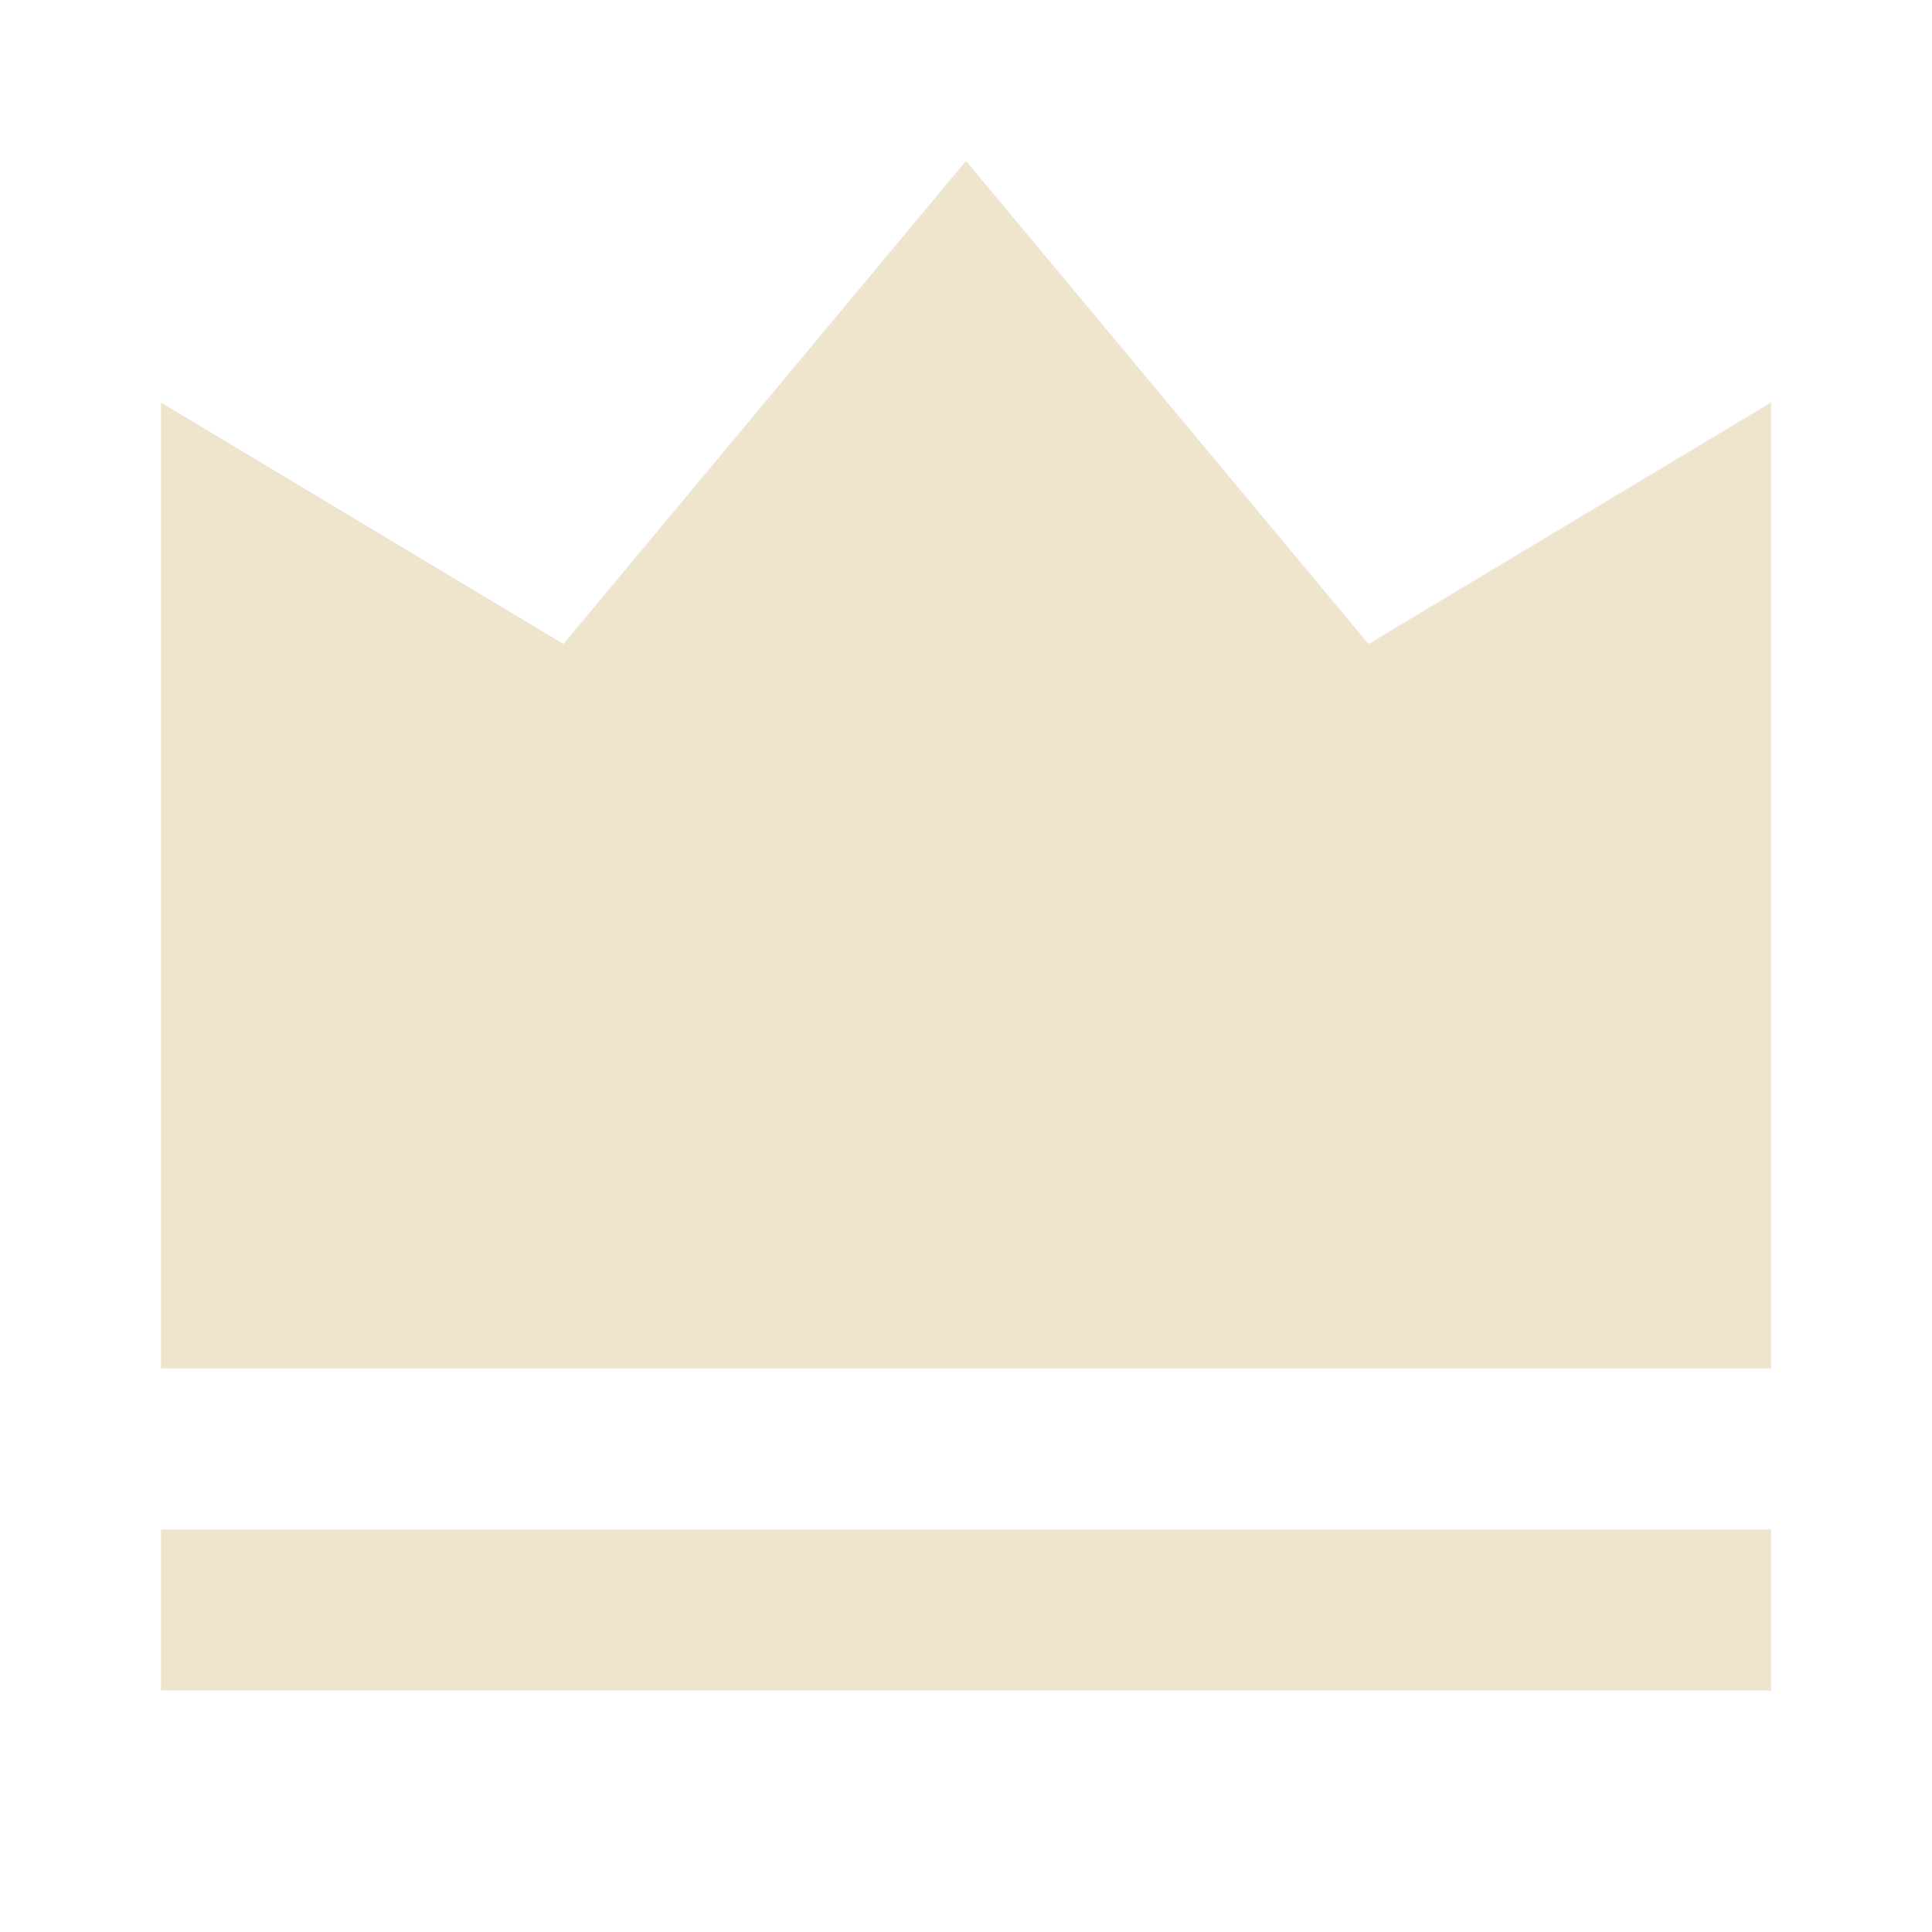 <svg width="40" height="40" viewBox="0 0 40 40" fill="none" xmlns="http://www.w3.org/2000/svg">
<path d="M3.333 31.667H36.667V35H3.333V31.667ZM3.333 8.333L11.667 13.333L20 3.333L28.333 13.333L36.667 8.333V28.333H3.333V8.333Z" fill="#EFE5CC"/>
</svg>
